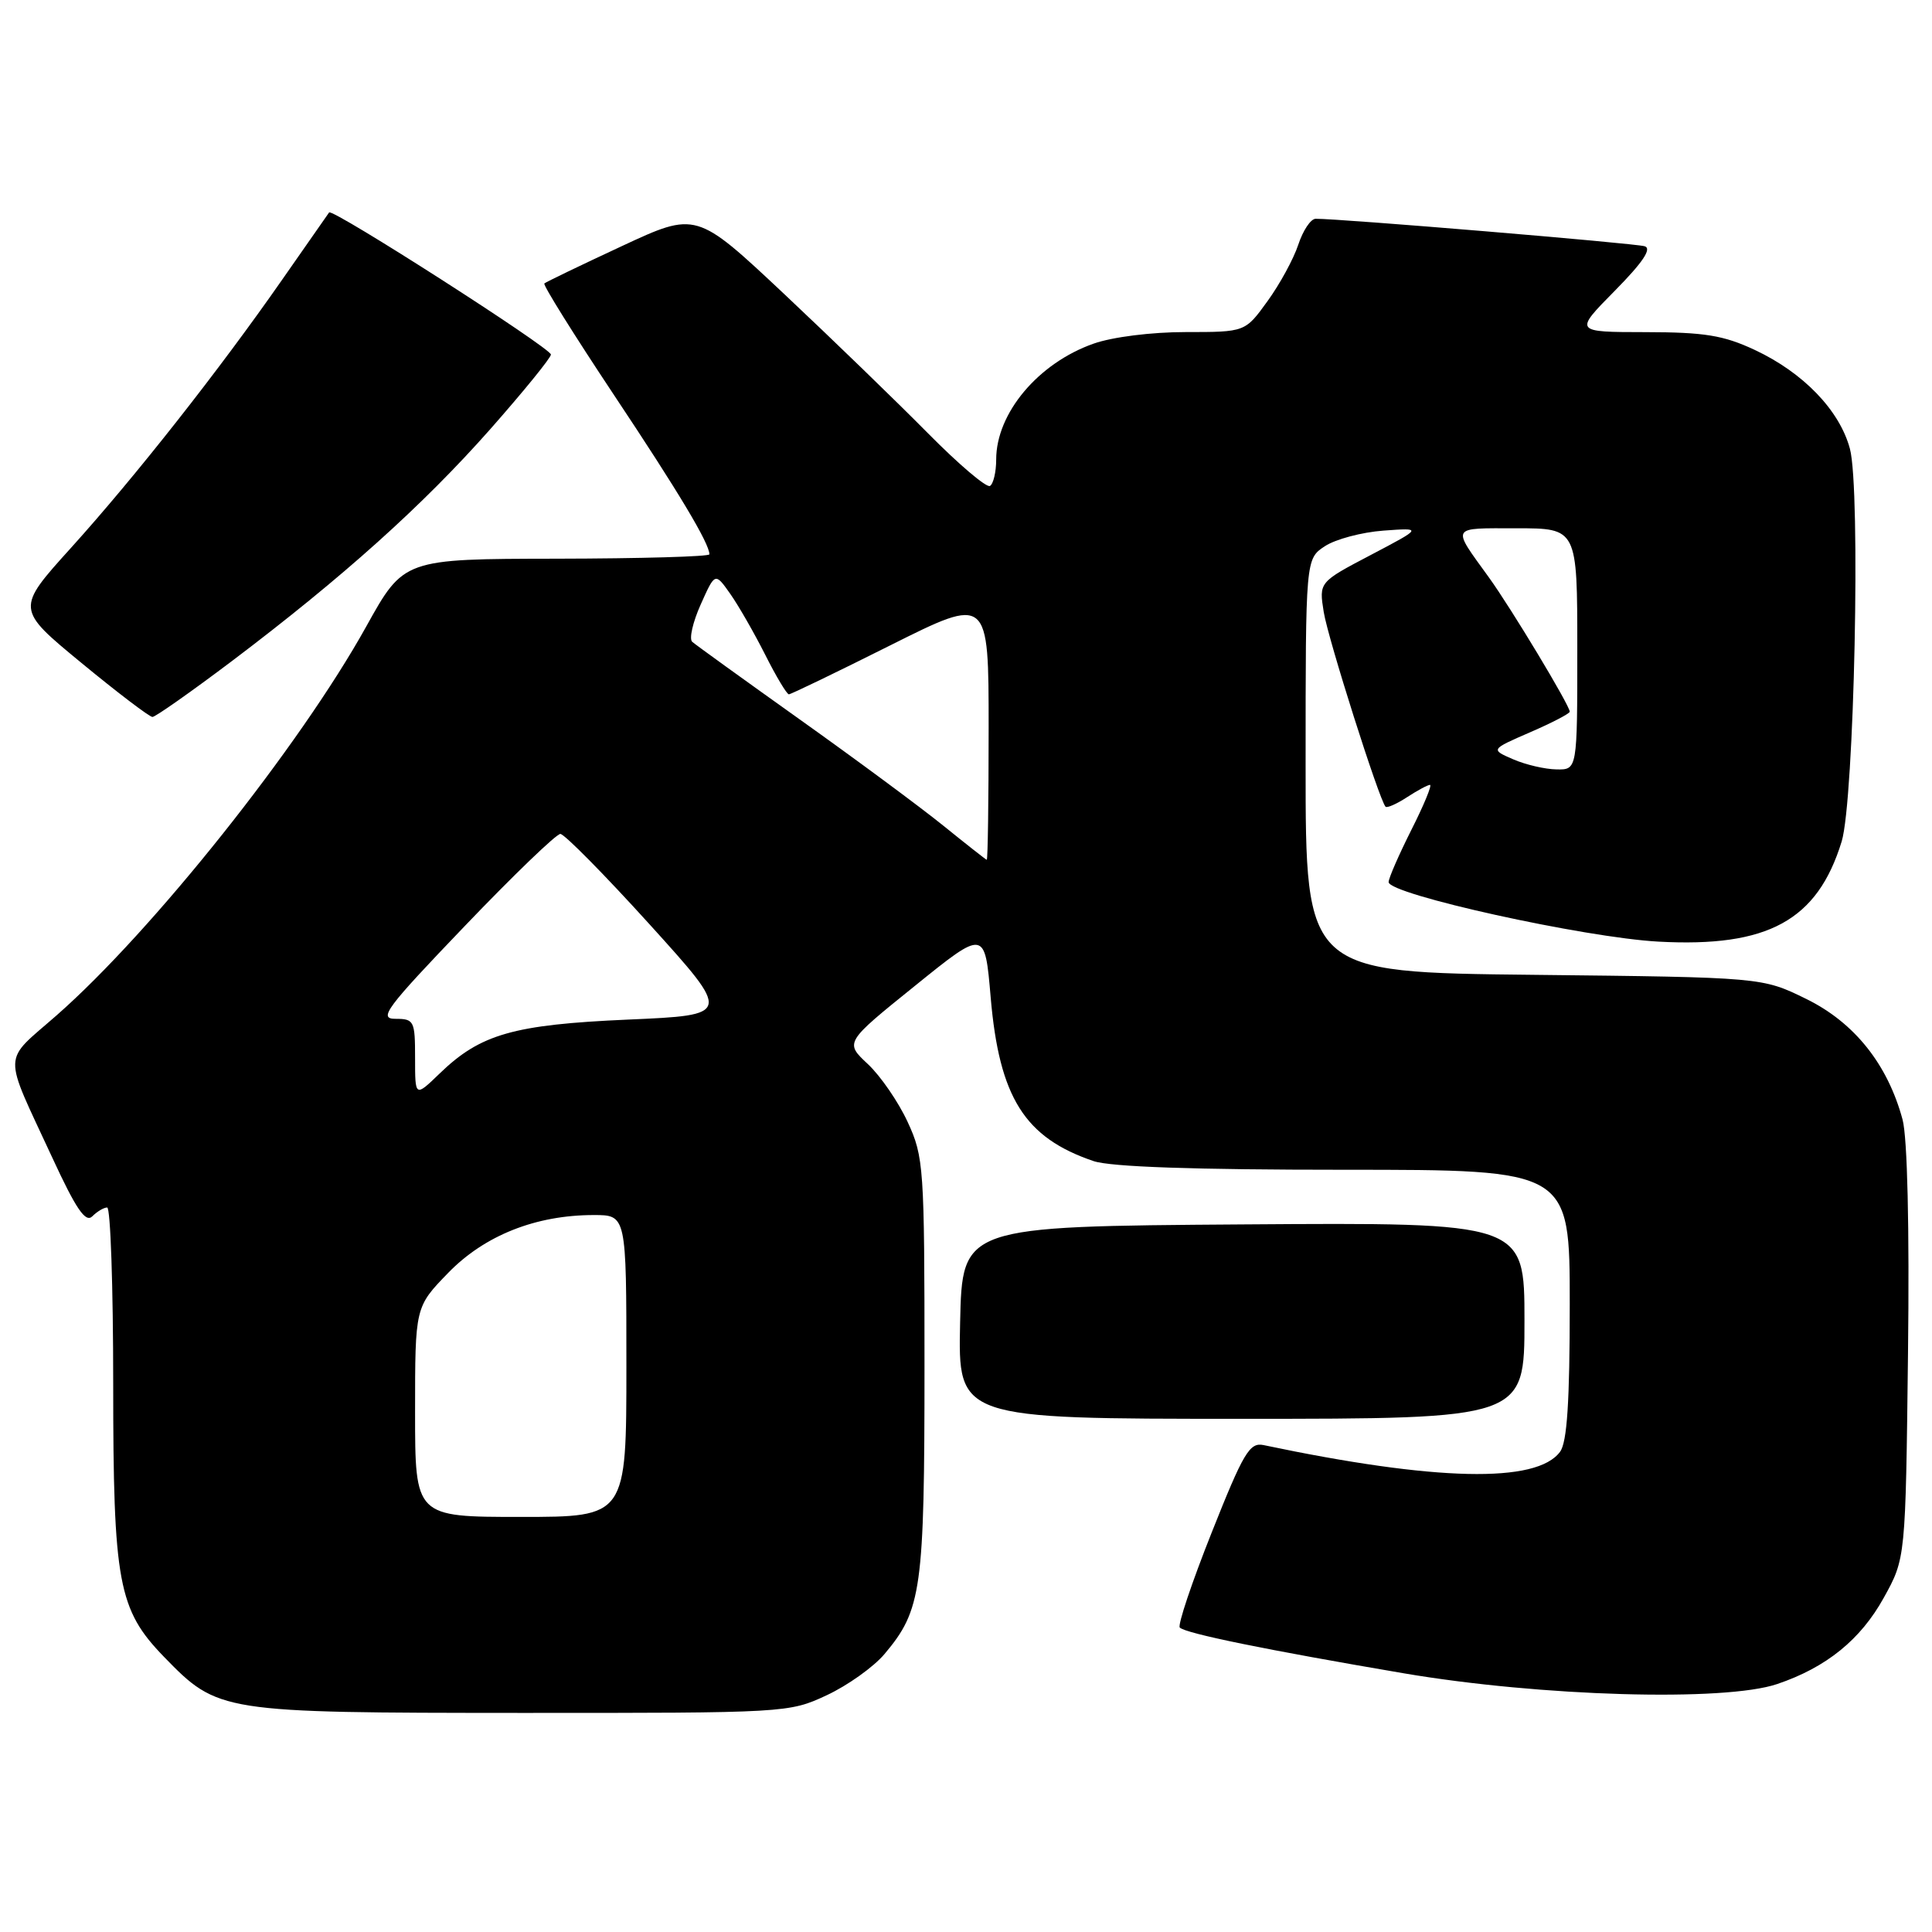 <?xml version="1.0" encoding="UTF-8" standalone="no"?>
<!DOCTYPE svg PUBLIC "-//W3C//DTD SVG 1.1//EN" "http://www.w3.org/Graphics/SVG/1.1/DTD/svg11.dtd" >
<svg xmlns="http://www.w3.org/2000/svg" xmlns:xlink="http://www.w3.org/1999/xlink" version="1.1" viewBox="0 0 256 256">
 <g >
 <path fill="currentColor"
d=" M 109.54 224.63 C 112.31 223.34 115.76 220.88 117.20 219.17 C 122.13 213.32 122.50 210.63 122.50 181.00 C 122.50 154.67 122.41 153.29 120.27 148.67 C 119.05 146.02 116.67 142.56 114.99 140.99 C 111.93 138.13 111.93 138.13 121.22 130.64 C 130.50 123.14 130.50 123.14 131.27 132.16 C 132.41 145.42 135.76 150.75 144.90 153.85 C 147.17 154.62 158.24 155.00 178.15 155.00 C 208.00 155.00 208.00 155.00 208.00 172.81 C 208.00 185.68 207.65 191.10 206.72 192.36 C 203.64 196.58 190.24 196.28 167.42 191.48 C 165.58 191.10 164.76 192.48 160.55 203.08 C 157.92 209.69 156.02 215.36 156.33 215.66 C 157.11 216.44 167.80 218.62 186.00 221.72 C 204.13 224.80 228.54 225.51 235.50 223.14 C 242.00 220.94 246.54 217.26 249.61 211.71 C 252.50 206.50 252.50 206.50 252.82 179.37 C 253.02 162.57 252.74 150.76 252.10 148.35 C 250.12 141.02 245.72 135.50 239.35 132.37 C 233.50 129.50 233.50 129.50 203.25 129.17 C 173.00 128.85 173.00 128.85 173.00 101.45 C 173.00 74.05 173.00 74.05 175.56 72.37 C 176.96 71.45 180.45 70.52 183.31 70.31 C 188.50 69.93 188.50 69.93 181.63 73.54 C 174.77 77.14 174.77 77.14 175.40 81.09 C 175.96 84.61 182.73 105.93 183.59 106.89 C 183.78 107.10 185.06 106.53 186.43 105.64 C 187.81 104.74 189.18 104.00 189.48 104.00 C 189.78 104.00 188.67 106.69 187.01 109.97 C 185.36 113.26 184.00 116.36 184.00 116.88 C 184.00 118.51 209.96 124.24 219.75 124.77 C 234.26 125.56 240.82 121.97 244.03 111.50 C 245.70 106.04 246.57 64.81 245.12 59.45 C 243.75 54.36 238.94 49.37 232.50 46.36 C 228.37 44.43 225.85 44.02 218.03 44.01 C 208.57 44.00 208.57 44.00 213.96 38.54 C 217.68 34.77 218.91 32.94 217.93 32.63 C 216.67 32.23 177.34 28.95 174.33 28.99 C 173.68 28.99 172.65 30.54 172.03 32.42 C 171.41 34.30 169.57 37.68 167.94 39.92 C 164.99 44.00 164.99 44.00 157.12 44.00 C 152.59 44.00 147.40 44.65 144.89 45.54 C 137.57 48.12 132.00 54.75 132.00 60.89 C 132.00 62.54 131.63 64.11 131.18 64.39 C 130.72 64.67 127.01 61.51 122.93 57.38 C 118.84 53.24 110.27 44.94 103.88 38.93 C 92.26 28.02 92.26 28.02 82.38 32.62 C 76.95 35.15 72.33 37.37 72.13 37.56 C 71.92 37.75 76.04 44.34 81.27 52.21 C 89.97 65.27 94.00 72.01 94.00 73.45 C 94.00 73.75 84.89 74.01 73.75 74.03 C 53.50 74.06 53.50 74.06 48.52 83.03 C 39.72 98.87 20.19 123.40 7.51 134.53 C 0.25 140.90 0.30 139.08 6.94 153.42 C 10.08 160.22 11.34 162.06 12.23 161.17 C 12.87 160.53 13.76 160.00 14.20 160.00 C 14.64 160.00 15.00 170.49 15.00 183.32 C 15.00 209.73 15.66 213.28 21.73 219.54 C 28.90 226.91 29.16 226.95 69.00 226.97 C 104.17 226.98 104.55 226.96 109.54 224.63 Z  M 202.00 174.99 C 202.00 161.98 202.00 161.98 164.75 162.24 C 127.50 162.50 127.50 162.50 127.22 175.25 C 126.94 188.00 126.94 188.00 164.47 188.00 C 202.00 188.00 202.00 188.00 202.00 174.99 Z  M 30.71 87.61 C 45.40 76.51 56.01 66.99 64.96 56.87 C 69.38 51.86 73.00 47.41 73.00 46.98 C 73.00 46.13 44.04 27.57 43.61 28.15 C 43.47 28.34 40.69 32.32 37.43 37.00 C 29.03 49.06 17.92 63.17 9.41 72.59 C 2.10 80.68 2.10 80.68 10.79 87.84 C 15.57 91.78 19.81 95.00 20.20 95.00 C 20.59 95.00 25.32 91.67 30.71 87.61 Z  M 55.00 187.09 C 55.00 173.18 55.00 173.18 59.39 168.66 C 64.22 163.69 71.00 161.00 78.68 161.00 C 83.00 161.00 83.00 161.00 83.00 181.00 C 83.00 201.00 83.00 201.00 69.00 201.00 C 55.00 201.00 55.00 201.00 55.00 187.09 Z  M 55.00 140.20 C 55.00 135.27 54.87 135.00 52.40 135.00 C 50.10 135.00 51.14 133.60 61.54 122.75 C 67.99 116.01 73.71 110.50 74.25 110.50 C 74.78 110.50 80.11 115.90 86.09 122.50 C 96.95 134.50 96.95 134.50 83.23 135.10 C 68.02 135.77 63.65 137.02 58.25 142.25 C 55.00 145.39 55.00 145.39 55.00 140.20 Z  M 125.00 109.41 C 121.97 106.96 113.42 100.63 106.00 95.35 C 98.58 90.06 92.15 85.43 91.72 85.04 C 91.29 84.66 91.80 82.43 92.85 80.09 C 94.75 75.84 94.75 75.84 96.75 78.67 C 97.85 80.23 99.93 83.86 101.39 86.75 C 102.84 89.64 104.26 92.00 104.53 92.00 C 104.80 92.00 110.87 89.07 118.01 85.49 C 131.00 78.99 131.00 78.99 131.00 96.49 C 131.00 106.12 130.89 113.97 130.75 113.93 C 130.61 113.89 128.03 111.86 125.00 109.41 Z  M 200.50 100.61 C 197.50 99.31 197.50 99.31 202.75 97.03 C 205.64 95.78 208.00 94.55 208.00 94.30 C 208.00 93.48 200.23 80.58 197.28 76.50 C 192.31 69.62 192.09 70.00 200.94 70.00 C 209.00 70.00 209.00 70.00 209.00 86.00 C 209.00 102.00 209.00 102.00 206.25 101.95 C 204.74 101.93 202.15 101.33 200.50 100.61 Z "/>
</g>
</svg>